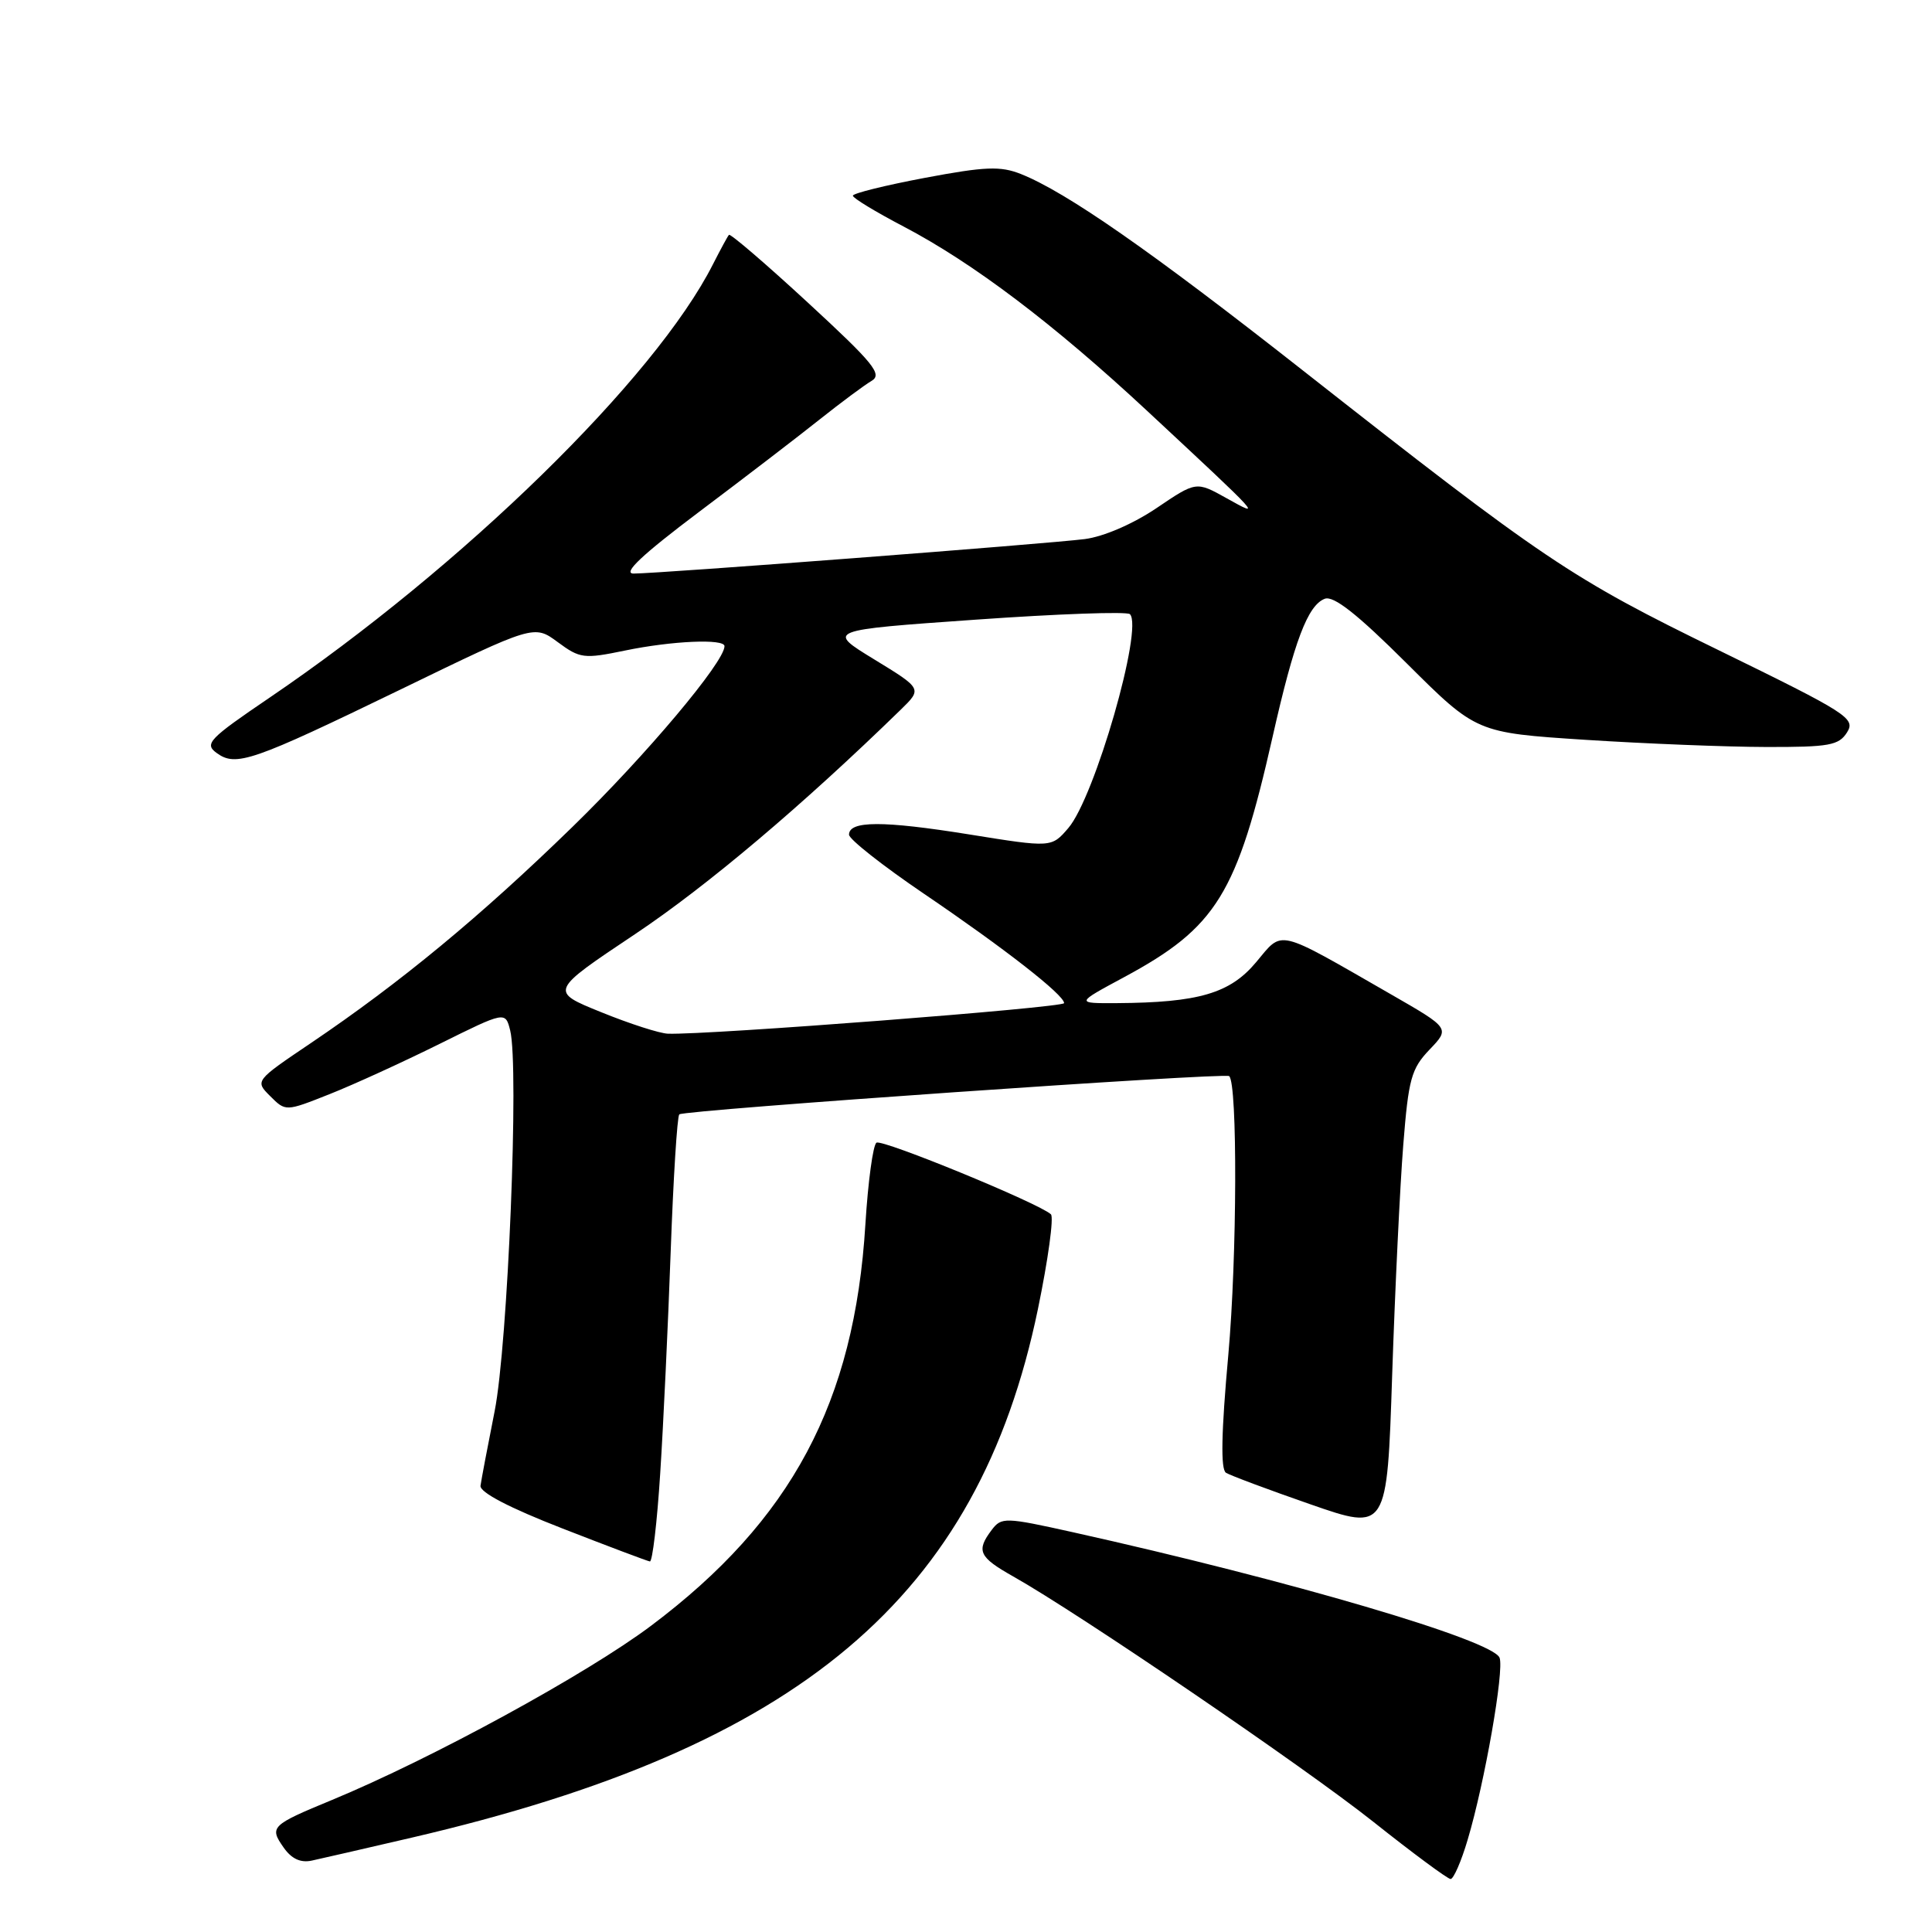 <?xml version="1.0" encoding="UTF-8" standalone="no"?>
<!DOCTYPE svg PUBLIC "-//W3C//DTD SVG 1.1//EN" "http://www.w3.org/Graphics/SVG/1.1/DTD/svg11.dtd" >
<svg xmlns="http://www.w3.org/2000/svg" xmlns:xlink="http://www.w3.org/1999/xlink" version="1.1" viewBox="0 0 256 256">
 <g >
 <path fill="currentColor"
d=" M 194.48 243.75 C 196.73 236.21 199.34 221.32 198.70 219.66 C 197.80 217.33 170.99 209.44 142.13 203.02 C 133.17 201.03 132.70 201.02 131.41 202.72 C 129.32 205.49 129.70 206.32 134.26 208.89 C 142.98 213.80 172.84 234.14 182.00 241.42 C 187.22 245.57 191.82 248.97 192.21 248.98 C 192.60 248.99 193.63 246.64 194.48 243.75 Z  M 54.50 243.51 C 106.05 231.54 129.61 211.67 137.53 173.46 C 138.88 166.93 139.66 161.28 139.25 160.90 C 137.67 159.44 116.94 150.92 116.14 151.41 C 115.68 151.70 115.02 156.56 114.67 162.21 C 113.23 185.82 104.88 201.45 86.27 215.42 C 77.75 221.82 57.19 233.04 44.00 238.50 C 35.91 241.84 35.67 242.08 37.57 244.79 C 38.62 246.30 39.82 246.86 41.31 246.54 C 42.51 246.28 48.45 244.92 54.50 243.51 Z  M 87.48 195.25 C 87.90 188.79 88.52 175.55 88.87 165.83 C 89.22 156.12 89.73 147.94 90.01 147.66 C 90.58 147.09 162.29 142.10 162.87 142.59 C 163.99 143.54 163.92 166.59 162.76 179.50 C 161.82 189.88 161.73 194.70 162.45 195.15 C 163.03 195.51 168.06 197.39 173.64 199.33 C 183.79 202.86 183.79 202.86 184.47 182.18 C 184.85 170.81 185.51 157.09 185.94 151.71 C 186.63 142.97 187.00 141.61 189.42 139.08 C 192.13 136.25 192.13 136.25 184.32 131.76 C 168.91 122.91 170.06 123.19 166.43 127.51 C 162.98 131.63 158.82 132.85 148.00 132.92 C 142.50 132.95 142.50 132.95 148.95 129.48 C 161.20 122.88 163.91 118.49 168.63 97.61 C 171.50 84.91 173.28 80.21 175.54 79.34 C 176.71 78.90 179.85 81.37 186.41 87.91 C 195.63 97.09 195.63 97.09 210.07 98.03 C 218.00 98.54 228.78 98.97 234.01 98.98 C 242.40 99.00 243.66 98.77 244.75 97.03 C 245.90 95.19 244.81 94.50 227.74 86.16 C 208.10 76.58 204.72 74.30 172.50 48.98 C 152.46 33.23 141.31 25.47 135.28 23.06 C 132.56 21.98 130.56 22.06 122.53 23.57 C 117.29 24.56 113.00 25.62 113.01 25.93 C 113.01 26.25 116.02 28.07 119.70 30.00 C 128.94 34.84 139.62 42.92 152.00 54.44 C 167.40 68.78 167.32 68.69 162.50 66.00 C 158.50 63.77 158.50 63.77 153.24 67.33 C 150.14 69.42 146.24 71.11 143.74 71.43 C 138.92 72.05 87.28 76.00 83.96 76.00 C 82.44 76.00 85.03 73.55 92.64 67.82 C 98.61 63.33 105.80 57.82 108.62 55.57 C 111.44 53.33 114.52 51.04 115.47 50.48 C 116.97 49.61 115.80 48.17 107.06 40.11 C 101.48 34.96 96.77 30.92 96.59 31.12 C 96.40 31.33 95.46 33.08 94.48 35.00 C 86.81 50.16 61.33 75.05 35.68 92.47 C 27.68 97.90 27.05 98.56 28.69 99.76 C 31.26 101.65 33.33 100.93 53.14 91.33 C 70.77 82.77 70.77 82.77 73.90 85.08 C 76.85 87.26 77.36 87.33 82.82 86.20 C 89.05 84.91 96.00 84.61 96.00 85.62 C 96.00 87.72 85.58 100.10 75.86 109.56 C 63.65 121.45 53.04 130.21 41.21 138.20 C 33.77 143.22 33.77 143.22 35.81 145.25 C 37.85 147.29 37.85 147.29 43.67 144.98 C 46.88 143.71 53.43 140.71 58.23 138.33 C 66.96 134.00 66.96 134.00 67.60 136.53 C 68.80 141.33 67.30 178.14 65.54 187.00 C 64.61 191.68 63.77 196.12 63.67 196.87 C 63.56 197.74 67.48 199.79 74.50 202.52 C 80.55 204.88 85.78 206.85 86.11 206.90 C 86.45 206.96 87.07 201.71 87.48 195.25 Z  M 79.66 134.12 C 72.81 131.35 72.81 131.35 84.16 123.77 C 93.72 117.38 106.31 106.74 119.35 94.04 C 122.20 91.26 122.20 91.26 115.85 87.38 C 109.50 83.50 109.50 83.50 129.27 82.11 C 140.15 81.34 149.35 81.01 149.72 81.38 C 151.53 83.19 145.06 105.65 141.56 109.72 C 139.33 112.32 139.33 112.32 128.39 110.56 C 116.99 108.73 112.50 108.74 112.50 110.60 C 112.50 111.20 116.97 114.72 122.42 118.42 C 133.09 125.66 141.00 131.83 141.00 132.92 C 141.00 133.51 93.72 137.16 88.50 136.97 C 87.40 136.93 83.42 135.65 79.66 134.12 Z "/>
</g>
</svg>